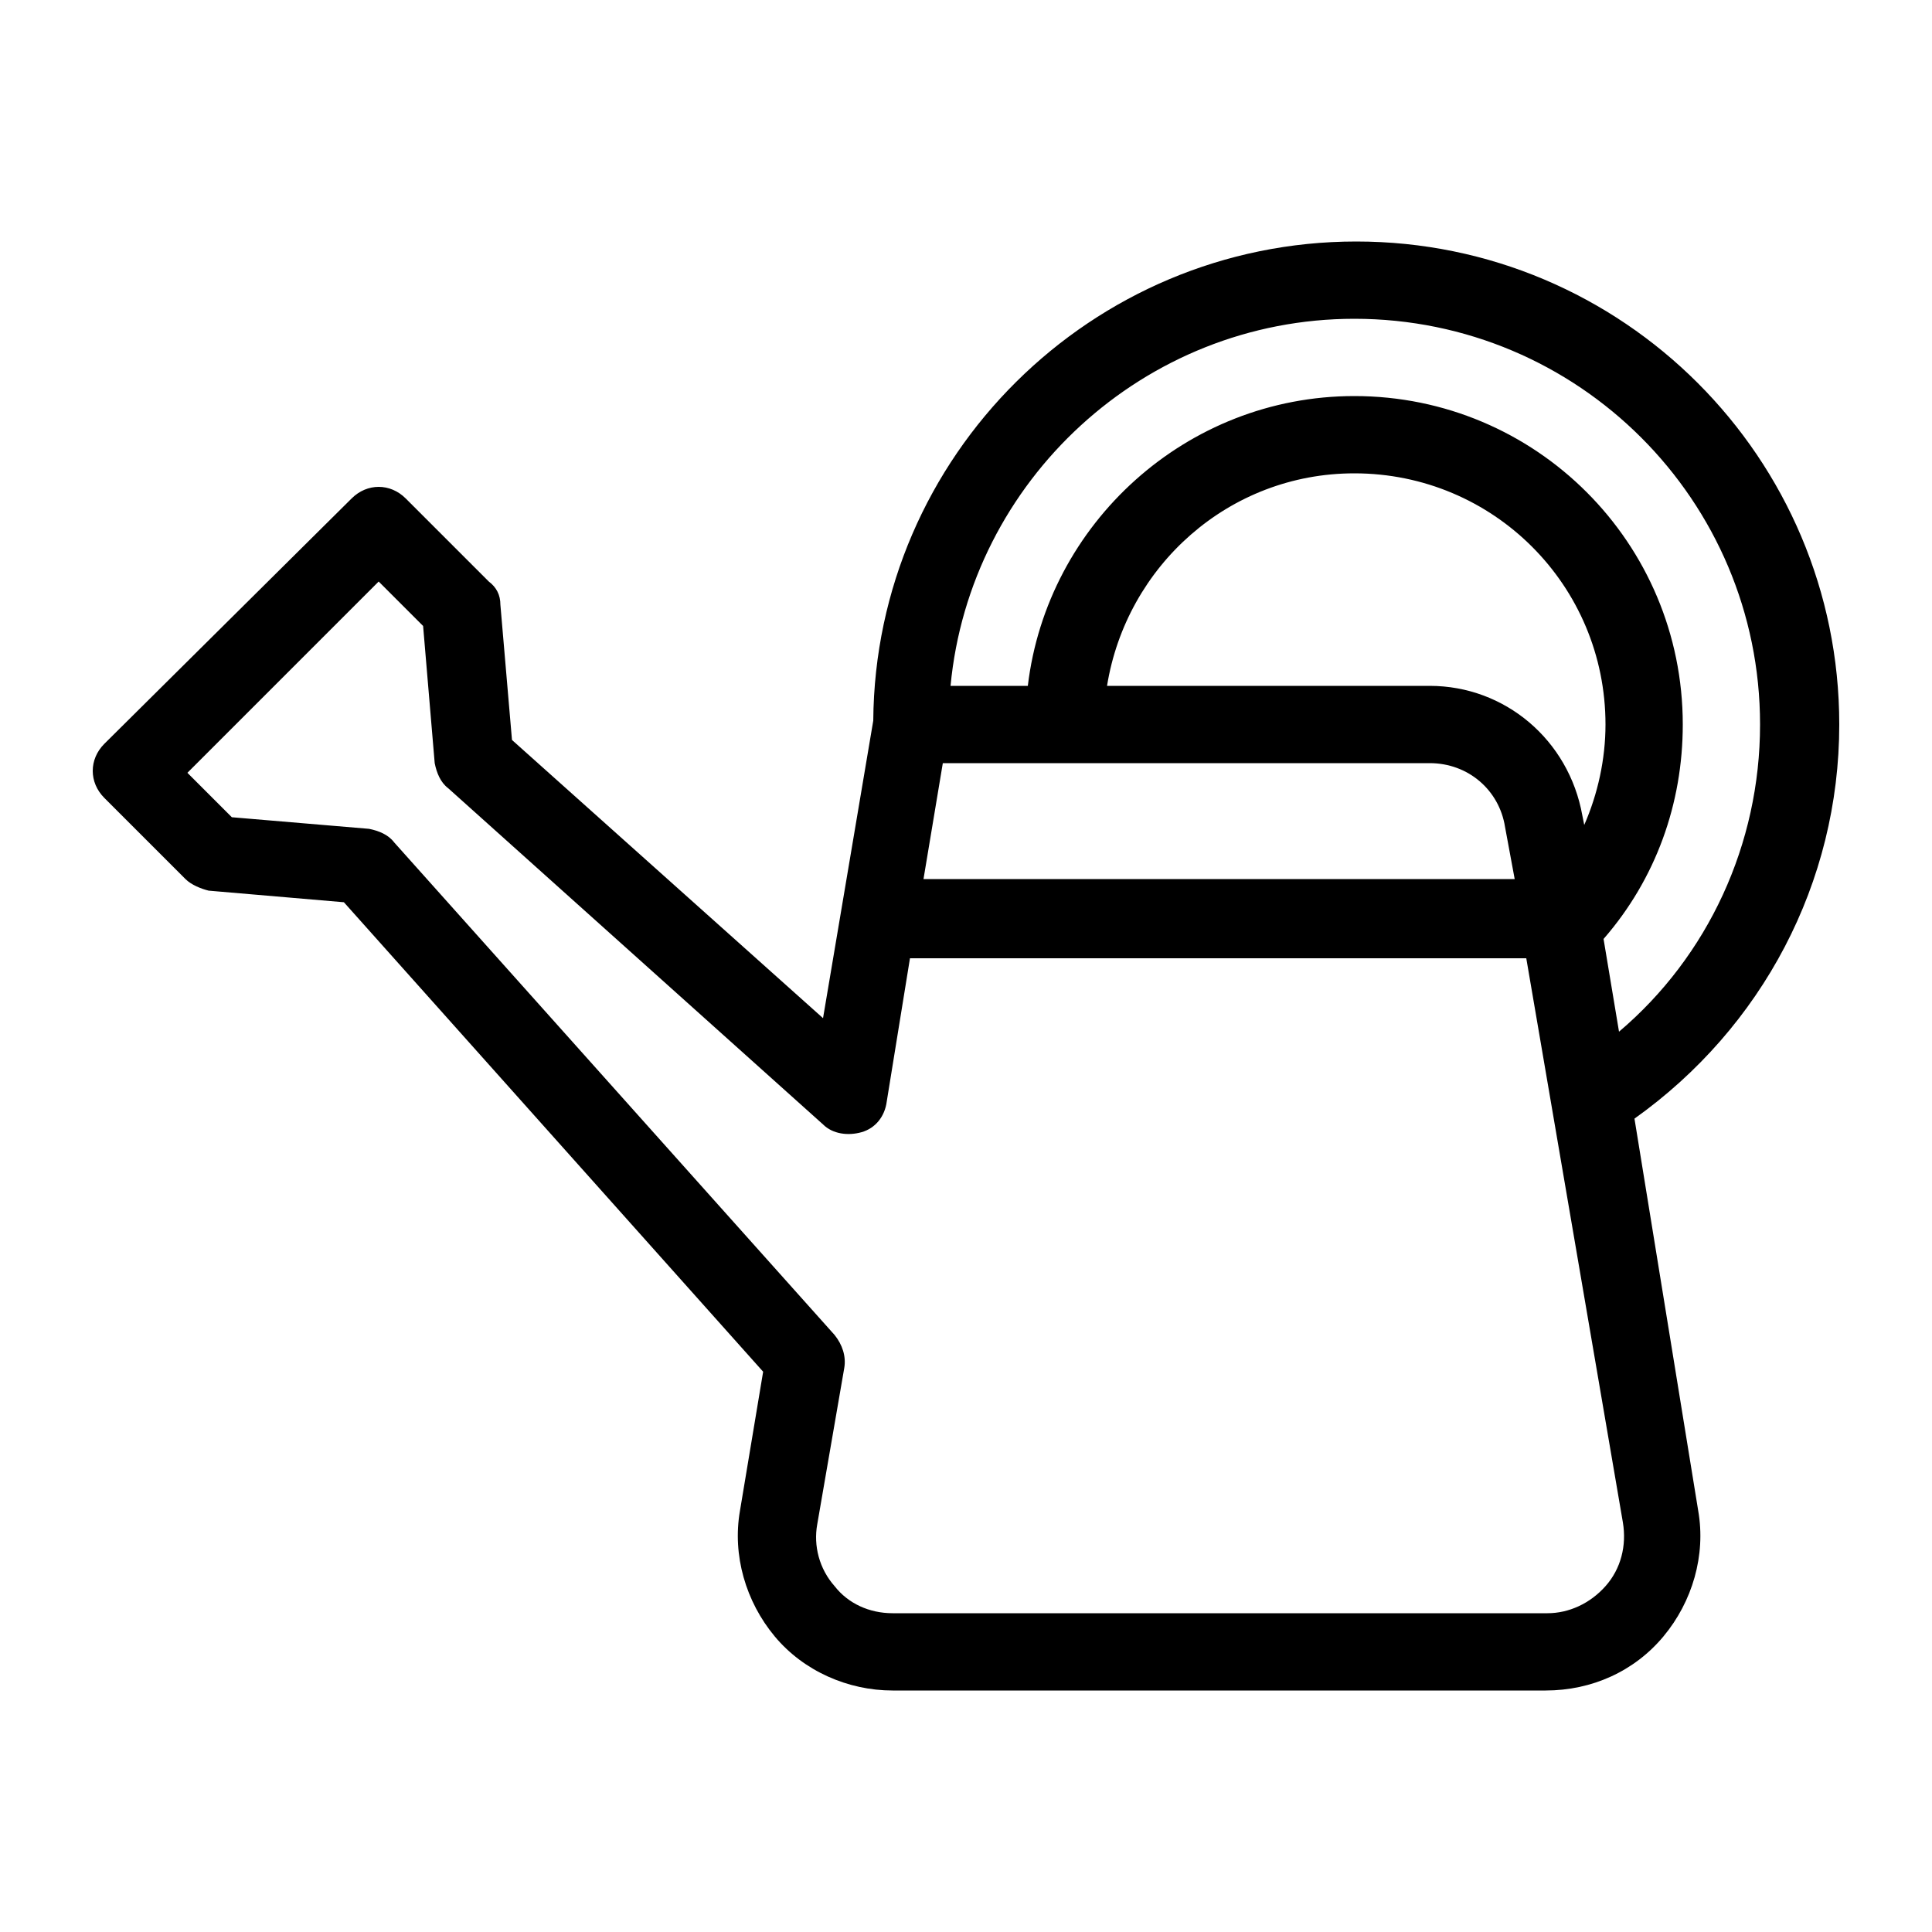 <?xml version="1.0" encoding="utf-8"?>
<!-- Generator: Adobe Illustrator 21.0.2, SVG Export Plug-In . SVG Version: 6.00 Build 0)  -->
<svg version="1.1" id="Layer_1" xmlns="http://www.w3.org/2000/svg" xmlns:xlink="http://www.w3.org/1999/xlink" x="0px" y="0px"
	 viewBox="0 0 100 100" style="enable-background:new 0 0 100 100;" xml:space="preserve">
<path d="M84.6,57.9c6.6-4.7,10.6-12.2,10.6-20.4c0-13.8-11.2-25-25-25c-13.7,0-24.9,11.1-25,24.8l-2.6,15.4L26.5,38.3l-0.6-7
	c0-0.5-0.2-0.9-0.6-1.2L21,25.8c-0.8-0.8-2-0.8-2.8,0L5.4,38.5c-0.8,0.8-0.8,2,0,2.8l4.2,4.2c0.3,0.3,0.8,0.5,1.2,0.6l7,0.6L39.5,71
	l-1.2,7.2c-0.4,2.3,0.3,4.7,1.8,6.5c1.5,1.8,3.8,2.8,6.1,2.8h33.8c2.4,0,4.6-1,6.1-2.8c1.5-1.8,2.2-4.2,1.8-6.5L84.6,57.9z
	 M70.1,16.5c11.6,0,21,9.4,21,21c0,6.2-2.7,12-7.3,15.9L83,48.6c2.7-3.1,4.1-7,4.1-11.1c0-9.4-7.6-17-17-17c-8.7,0-15.9,6.6-16.9,15
	h-4C50.2,24.9,59.2,16.5,70.1,16.5z M82,42.7l-0.1-0.5c-0.7-3.9-4-6.7-7.9-6.7H57.3c1-6.2,6.3-11,12.8-11c7.2,0,13,5.8,13,13
	C83.1,39.3,82.7,41.1,82,42.7z M48.8,39.5h25.2c2,0,3.6,1.4,3.9,3.3l0.5,2.7H47.8L48.8,39.5z M83.1,82.1c-0.8,0.9-1.9,1.4-3,1.4
	H46.2c-1.2,0-2.3-0.5-3-1.4c-0.8-0.9-1.1-2.1-0.9-3.2l1.4-8.1c0.1-0.6-0.1-1.2-0.5-1.7L20.4,43.6c-0.3-0.4-0.8-0.6-1.3-0.7L12,42.3
	L9.7,40l9.9-9.9l2.3,2.3l0.6,7.1c0.1,0.5,0.3,1,0.7,1.3l19.4,17.4c0.5,0.5,1.3,0.6,2,0.4s1.2-0.8,1.3-1.6l1.2-7.4h31.9L84,78.8
	C84.2,80,83.9,81.2,83.1,82.1z"/>
</svg>
